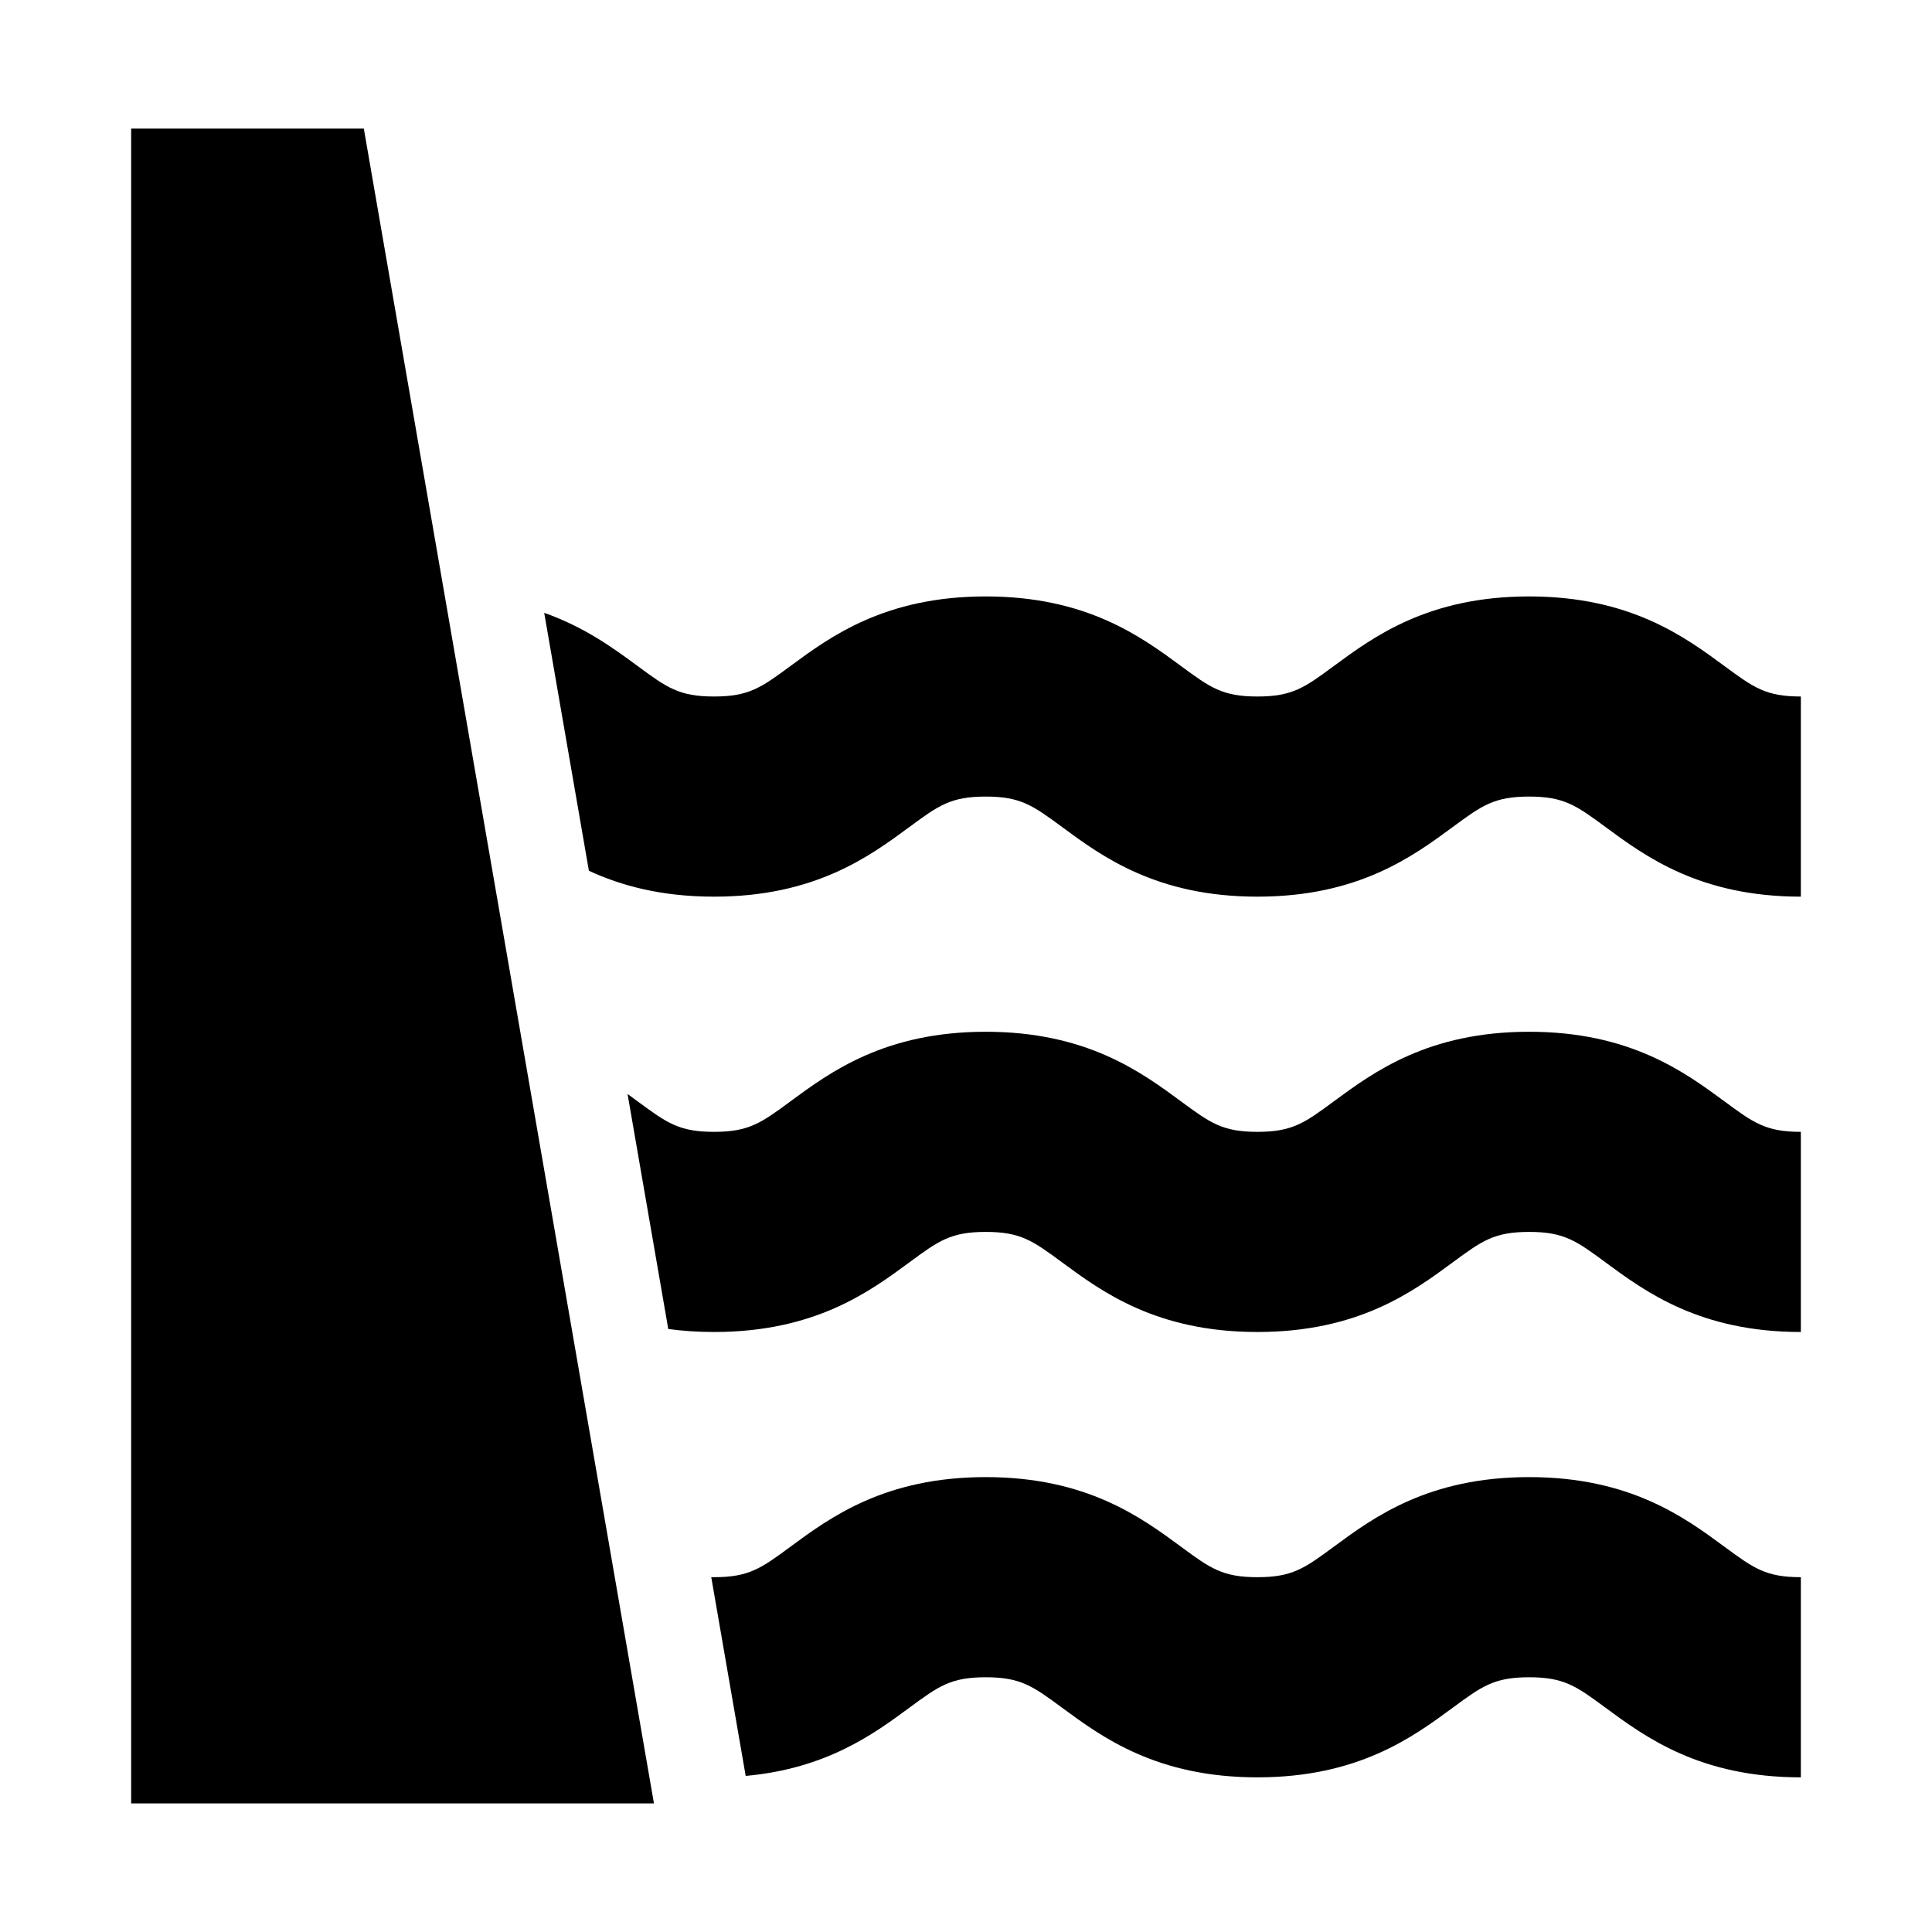 <?xml version="1.0" encoding="iso-8859-1"?>
<!-- Generator: Adobe Illustrator 16.0.0, SVG Export Plug-In . SVG Version: 6.00 Build 0)  -->
<!DOCTYPE svg PUBLIC "-//W3C//DTD SVG 1.1//EN" "http://www.w3.org/Graphics/SVG/1.1/DTD/svg11.dtd">
<svg version="1.1" id="Layer_1" xmlns="http://www.w3.org/2000/svg" xmlns:xlink="http://www.w3.org/1999/xlink" x="0px" y="0px"
	 width="512px" height="512px" viewBox="0 0 512 512" style="enable-background:new 0 0 512 512;" xml:space="preserve">
<g>
	<polygon points="34.758,34.079 34.758,477.921 173.304,477.921 96.418,34.079 	"/>
	<path d="M456.968,176.489c-10.559-7.777-25.018-18.429-51.734-18.429c-26.716,0-41.176,10.651-51.734,18.429
		c-7.771,5.724-10.986,8.093-20.274,8.093c-9.285,0-12.5-2.369-20.269-8.092c-10.558-7.777-25.016-18.43-51.731-18.43
		c-26.714,0-41.173,10.651-51.73,18.429c-7.769,5.724-10.984,8.093-20.27,8.093c-9.284,0-12.5-2.369-20.268-8.092
		c-6.279-4.625-13.939-10.268-24.736-14.081l11.841,68.356c8.48,3.919,19.129,6.859,33.163,6.859
		c26.715,0,41.174-10.65,51.732-18.43c7.768-5.724,10.984-8.092,20.269-8.092c9.286,0,12.501,2.368,20.269,8.092
		c10.558,7.779,25.017,18.43,51.731,18.43c26.716,0,41.176-10.65,51.734-18.43c7.77-5.724,10.986-8.092,20.274-8.092
		c9.289,0,12.504,2.368,20.274,8.092c10.559,7.779,25.018,18.43,51.734,18.43v-53.043
		C467.954,184.582,464.737,182.213,456.968,176.489z"/>
	<path d="M405.233,273.427c-26.716,0-41.176,10.651-51.734,18.429c-7.771,5.725-10.986,8.094-20.274,8.094
		c-9.285,0-12.5-2.369-20.269-8.092c-10.558-7.778-25.016-18.431-51.731-18.431c-26.714,0-41.173,10.651-51.73,18.429
		c-7.769,5.725-10.984,8.094-20.27,8.094c-9.284,0-12.5-2.369-20.268-8.092c-0.854-0.629-1.737-1.279-2.648-1.939l10.789,62.277
		c3.742,0.51,7.77,0.797,12.127,0.797c26.715,0,41.174-10.65,51.732-18.43c7.768-5.724,10.984-8.093,20.269-8.093
		c9.286,0,12.501,2.369,20.269,8.093c10.558,7.779,25.017,18.43,51.731,18.43c26.716,0,41.176-10.65,51.734-18.43
		c7.77-5.724,10.986-8.093,20.274-8.093c9.289,0,12.504,2.369,20.274,8.093c10.559,7.779,25.018,18.43,51.734,18.43v-53.043
		c-9.289,0-12.505-2.369-20.274-8.094C446.409,284.078,431.95,273.427,405.233,273.427z"/>
	<path d="M405.233,391.448c-26.716,0-41.176,10.651-51.734,18.431c-7.771,5.724-10.986,8.092-20.274,8.092
		c-9.285,0-12.5-2.368-20.269-8.092c-10.558-7.777-25.016-18.431-51.731-18.431c-26.714,0-41.173,10.651-51.73,18.431
		c-7.769,5.724-10.984,8.092-20.27,8.092c-0.255,0-0.49-0.009-0.736-0.012l9.126,52.679c21.457-1.943,33.948-11.132,43.342-18.052
		c7.768-5.725,10.984-8.094,20.269-8.094c9.286,0,12.501,2.369,20.269,8.094c10.558,7.777,25.017,18.429,51.731,18.429
		c26.716,0,41.176-10.651,51.734-18.429c7.77-5.725,10.986-8.094,20.274-8.094c9.289,0,12.504,2.369,20.274,8.094
		c10.559,7.777,25.018,18.429,51.734,18.429v-53.044c-9.289,0-12.505-2.368-20.274-8.092
		C446.409,402.1,431.95,391.448,405.233,391.448z"/>
</g>
</svg>
